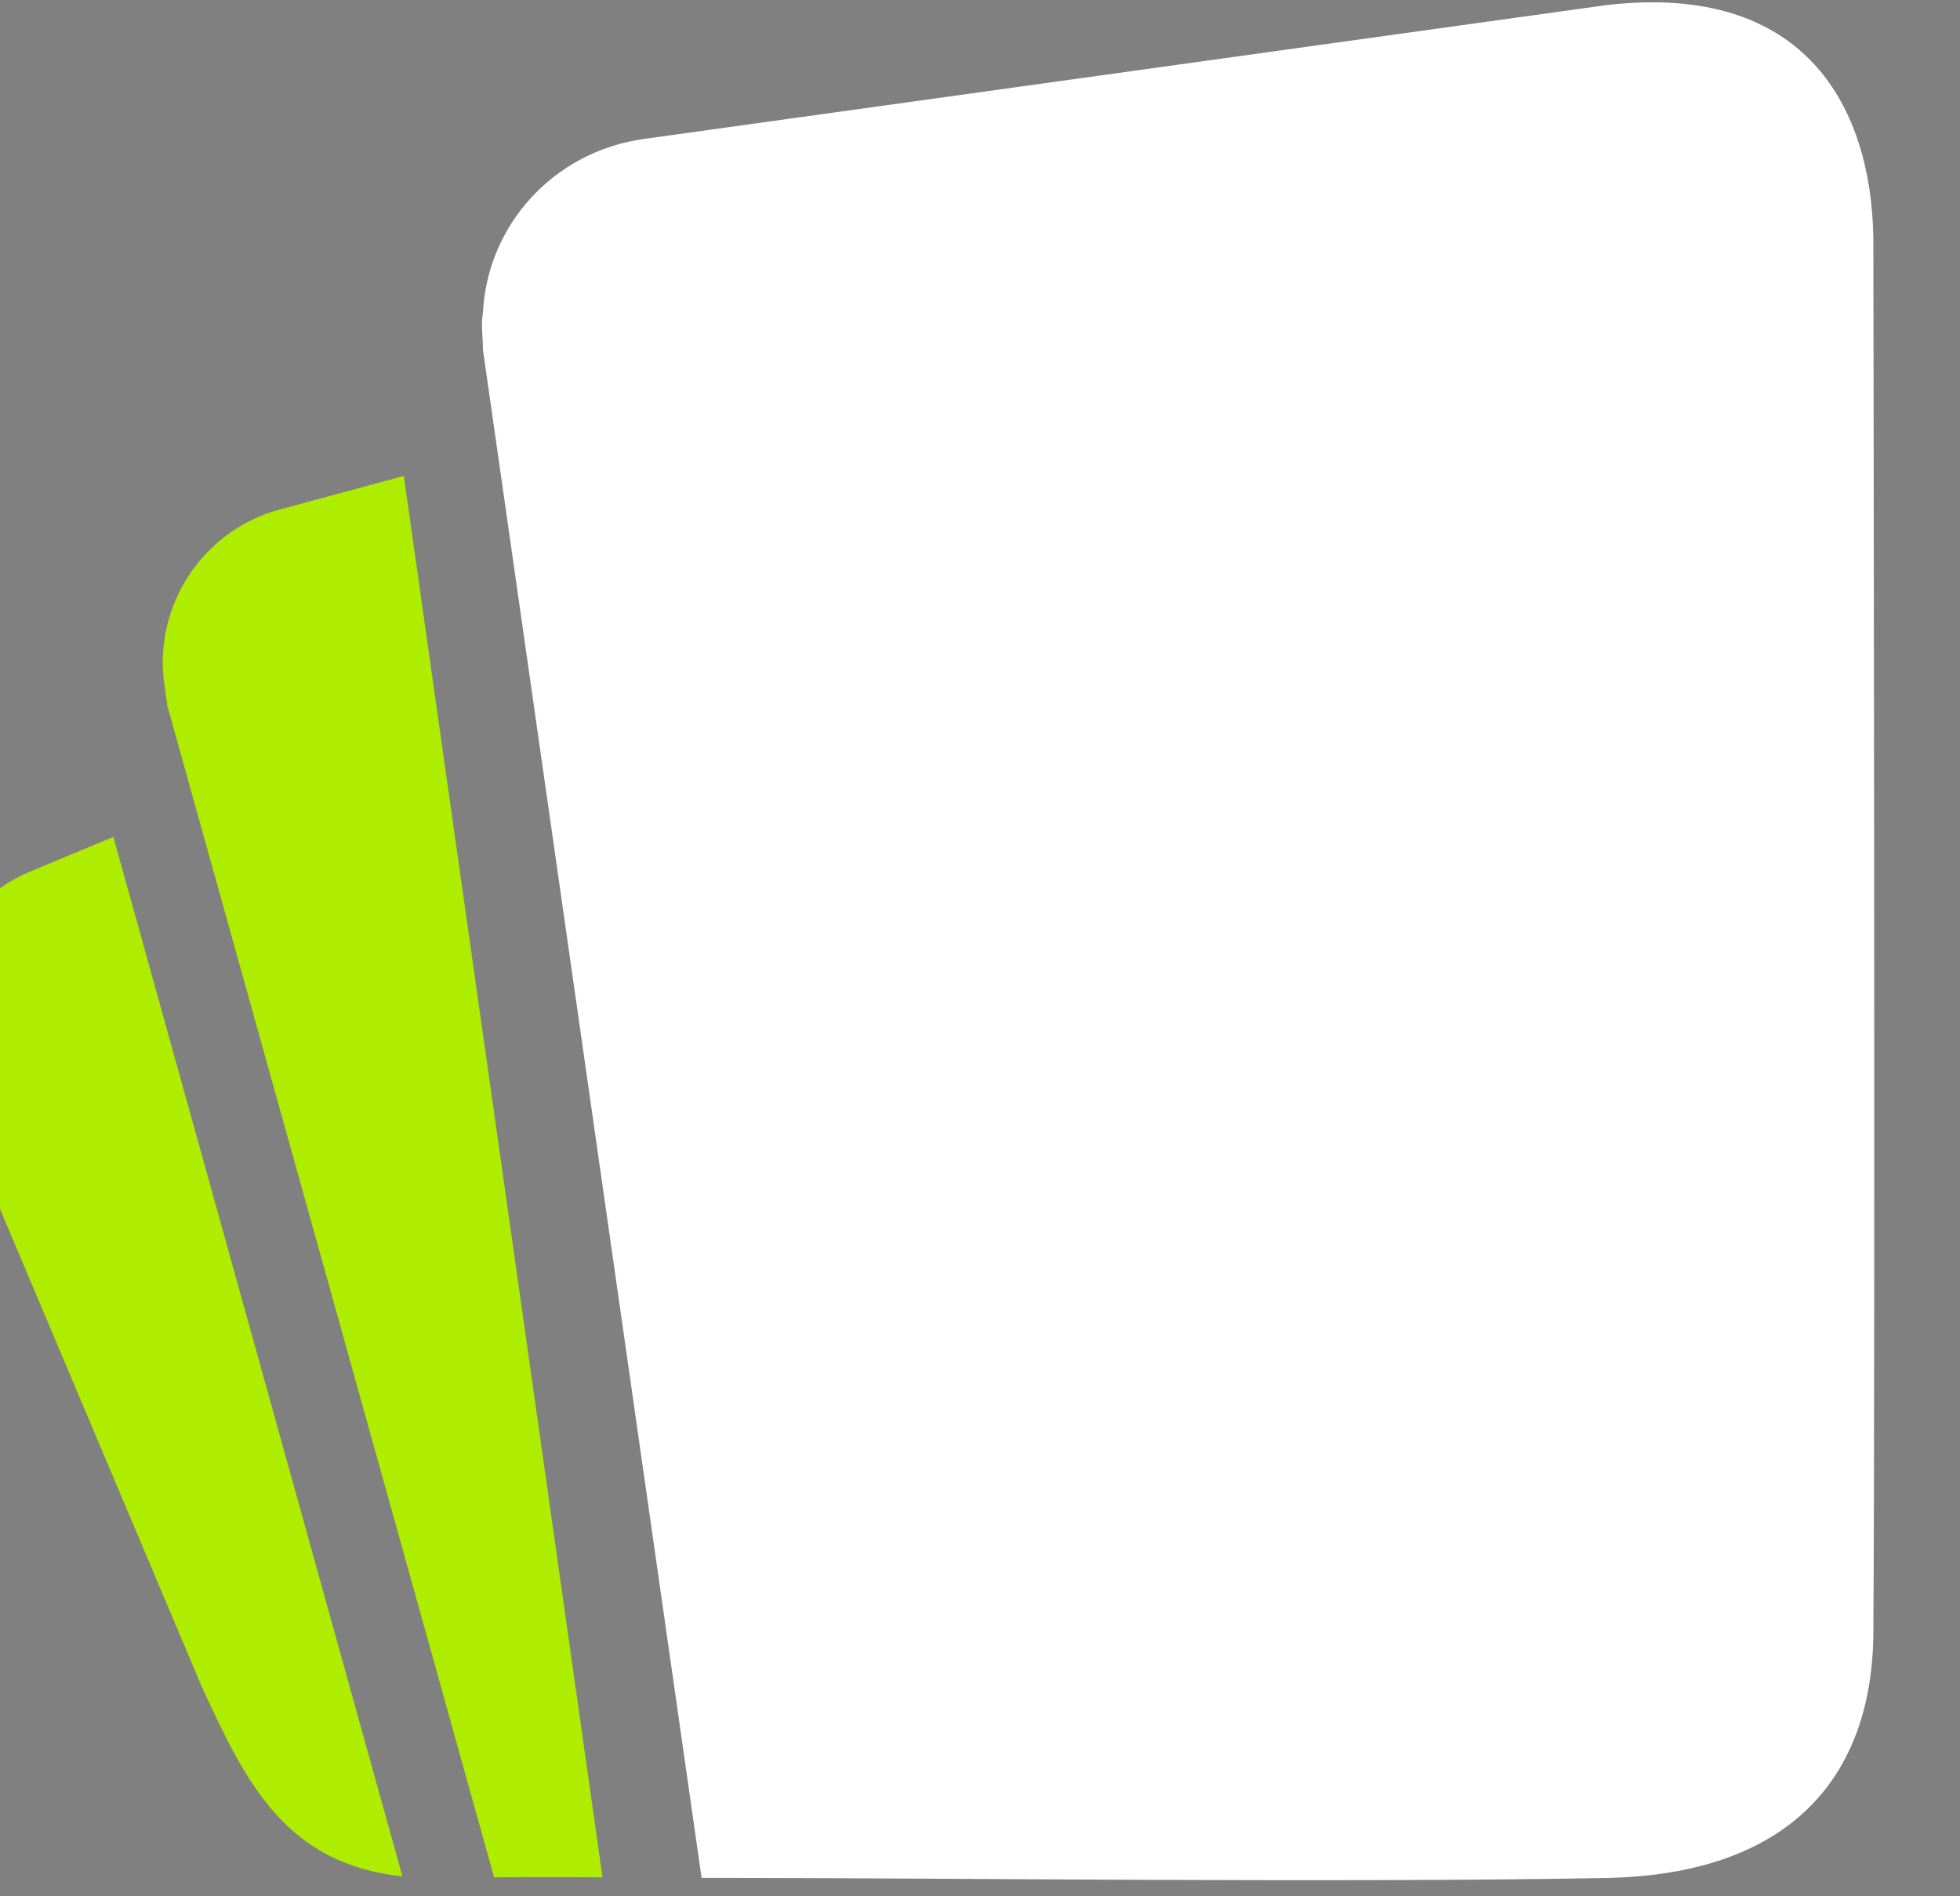 <svg viewBox="0 0 217 210" xmlns="http://www.w3.org/2000/svg" fill-rule="evenodd" clip-rule="evenodd" stroke-linejoin="round" stroke-miterlimit="2">
  <rect x="0" y="0" width="217" height="210" fill="#808080" stroke="none"/>
  <g transform="matrix(1.002 0 0 1.007 -27361.214 -3988.986)">
    <path fill="none" d="M27298.2 3960.49H27514.7V4168.99H27298.2z"/>
    <path d="M27328.908 4146.781l-28.344-66.8c-3.792-8.895.4-19.147 9.382-22.881l9.182-3.805 31.937 114.313c-12.975-1.347-17.366-10.46-22.157-20.827z" fill="#aeed00"/>
    <path d="M27361.197 4167.712l-36.128-128.914c0-.535-.2-1.072-.2-1.608-1.597-8.778 3.792-17.469 12.575-19.88l13.773-3.712 21.957 154.114a1105.11 1105.11 0 0 0-11.977 0z" fill="#aeed00"/>
    <path d="M27384.121 4167.771l-24.158-168.045c0-1.38-.234-2.745 0-4.082.47-9.563 7.74-17.728 17.826-19.112l106.25-14.706c22.281-2.607 29.317 11.492 29.552 25.532 0 .476.234 121.864 0 153.808-.235 15.492-9.147 26.233-29.553 26.62-28.615.544-75.055 0-93.35 0-2.345 0-4.456-.006-6.567-.015z" fill="#fff"/>
  </g>
  <path d="M27428.771 4112.668c5.358-10.693 9.264-21.662 9.953-33.393.632-4.315-1.991-4.389-2.4-1.347-7.571 28.864-47.92 21.048-46.543-6.104 1.135-22.02 23.104-26.757 34.582-19.556 4.52 2.651 4.26 1.063 1.785-1.688-17.02-18.904-6.715-43.248 16.315-43.694 24.89 1.47 31.344 27.527 16.072 42.853-1.897 1.84-6.102 7.76.223 3.621 15.421-10.9 36.814.82 36.367 17.626-.8 30.987-38.748 33.297-46.877 7.416-.781-2.872-3.032-4.312-2.4.562 1.116 8.823 3.441 22.128 10.101 33.704h-27.178z" fill-rule="nonzero"/>
</svg>
